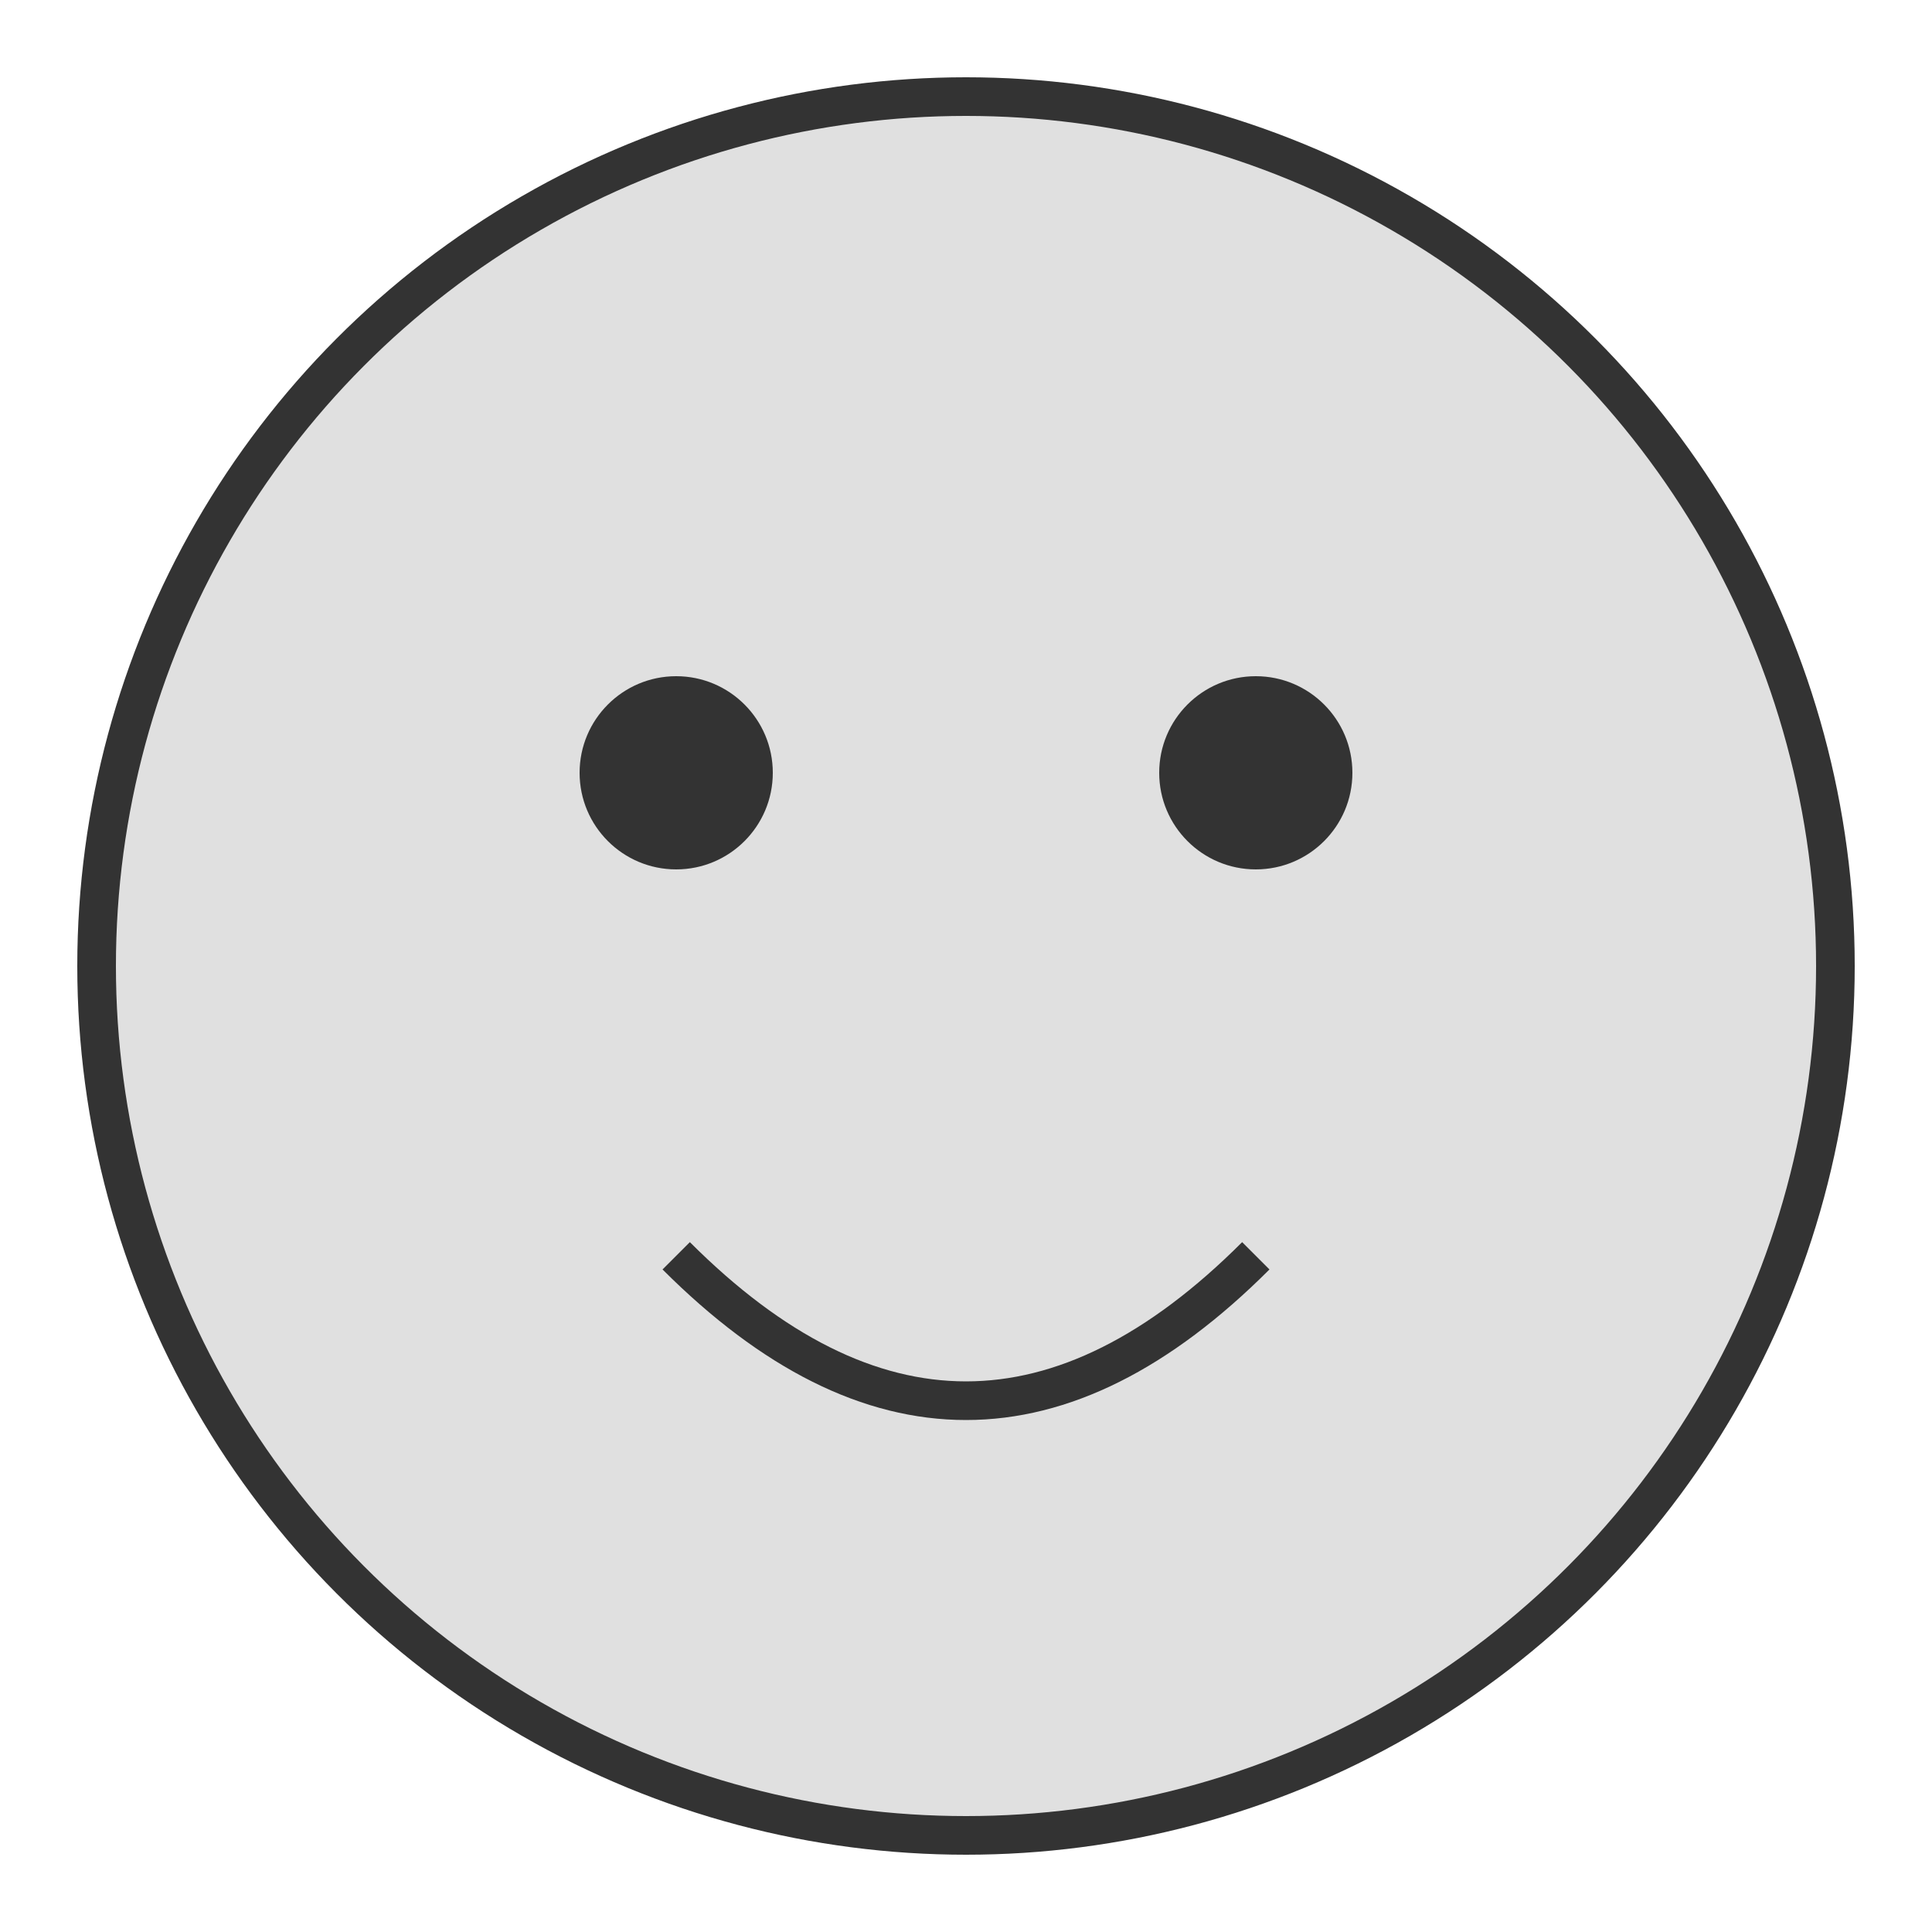 <svg xmlns="http://www.w3.org/2000/svg" viewBox="0 0 100 100">
  <circle cx="50" cy="50" r="45" fill="#E0E0E0" stroke="#333" stroke-width="2"/>
  <circle cx="35" cy="40" r="5" fill="#333"/>
  <circle cx="65" cy="40" r="5" fill="#333"/>
  <path d="M35 65 Q50 80 65 65" stroke="#333" stroke-width="2" fill="none"/>
</svg>
